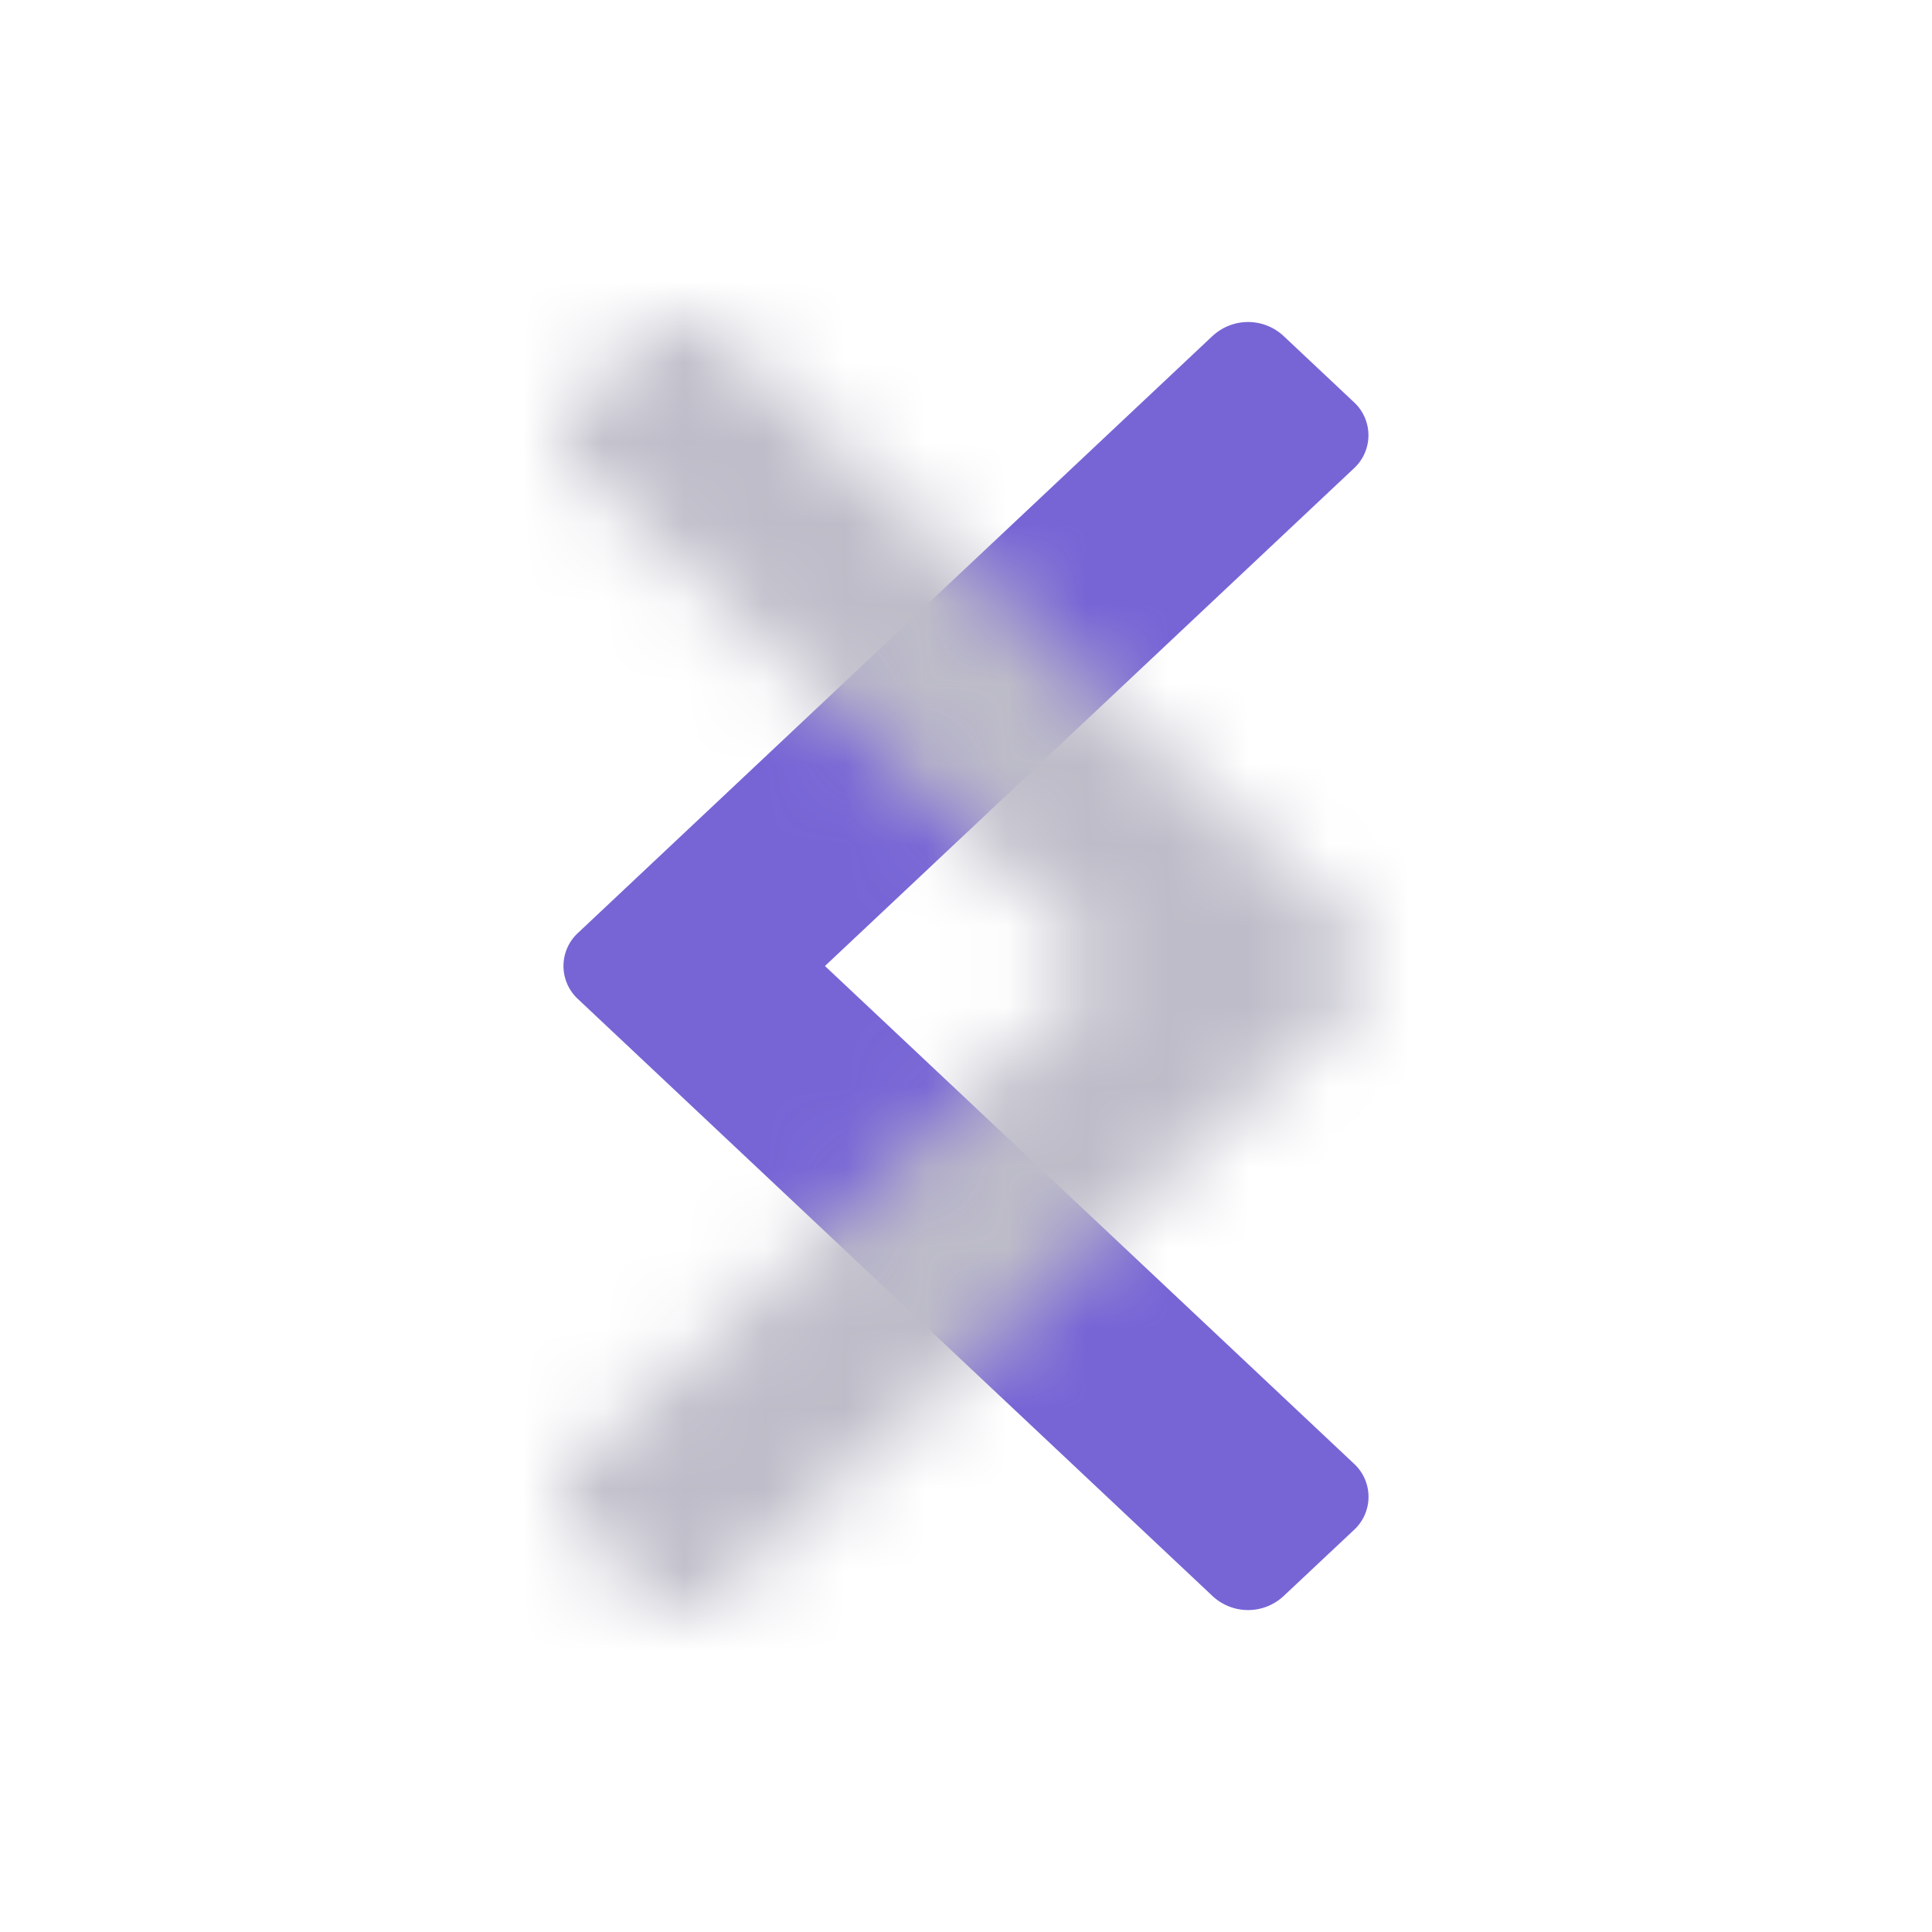 <svg xmlns="http://www.w3.org/2000/svg" xmlns:xlink="http://www.w3.org/1999/xlink" width="24" height="24" viewBox="0 0 24 24">
    <defs>
        <path id="a" d="M8.934 4.17l7.885 7.418a.559.559 0 0 1 0 .824L8.934 19.83a.647.647 0 0 1-.876 0l-.877-.824a.559.559 0 0 1 0-.824L13.752 12l-6.57-6.181a.559.559 0 0 1 0-.824l.876-.824a.647.647 0 0 1 .876 0z"/>
    </defs>
    <g fill="none" fill-rule="evenodd">
        <mask id="b" fill="#fff">
            <use xlink:href="#a"/>
        </mask>
        <use fill="#7765D6" transform="matrix(-1 0 0 1 24 0)" xlink:href="#a"/>
        <g fill="#BDBCC8" mask="url(#b)">
            <path d="M0 0h24v24H0z"/>
        </g>
    </g>
</svg>
